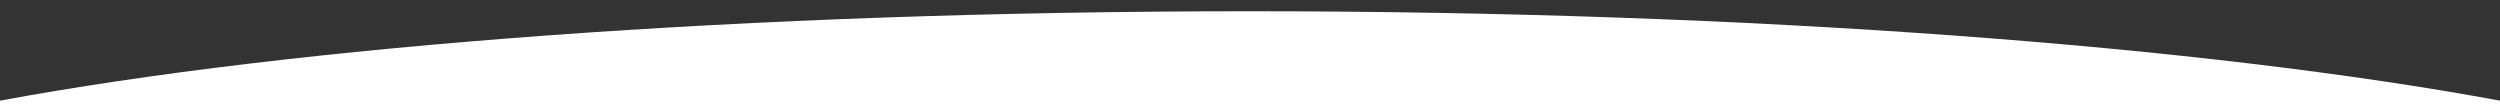 <?xml version="1.0" encoding="utf-8"?>
<!-- Generator: Adobe Illustrator 16.0.0, SVG Export Plug-In . SVG Version: 6.00 Build 0)  -->
<!DOCTYPE svg PUBLIC "-//W3C//DTD SVG 1.1//EN" "http://www.w3.org/Graphics/SVG/1.1/DTD/svg11.dtd">
<svg version="1.1" id="Layer_1" xmlns="http://www.w3.org/2000/svg" xmlns:xlink="http://www.w3.org/1999/xlink" x="0px" y="0px"
	 width="1200px" height="50px" viewBox="0 0 1200 50" enable-background="new 0 0 1200 50" xml:space="preserve">
<rect x="0" y="0" width="1200" height="50" fill="#333333" stroke="none"/>
<path fill="#FFFFFF" d="M1200,48.318C1058.365,22.137,842.206,5.404,600,5.404c-242.203,0-458.364,16.732-600,42.914V50h1200V48.318
	z"/>
</svg>

